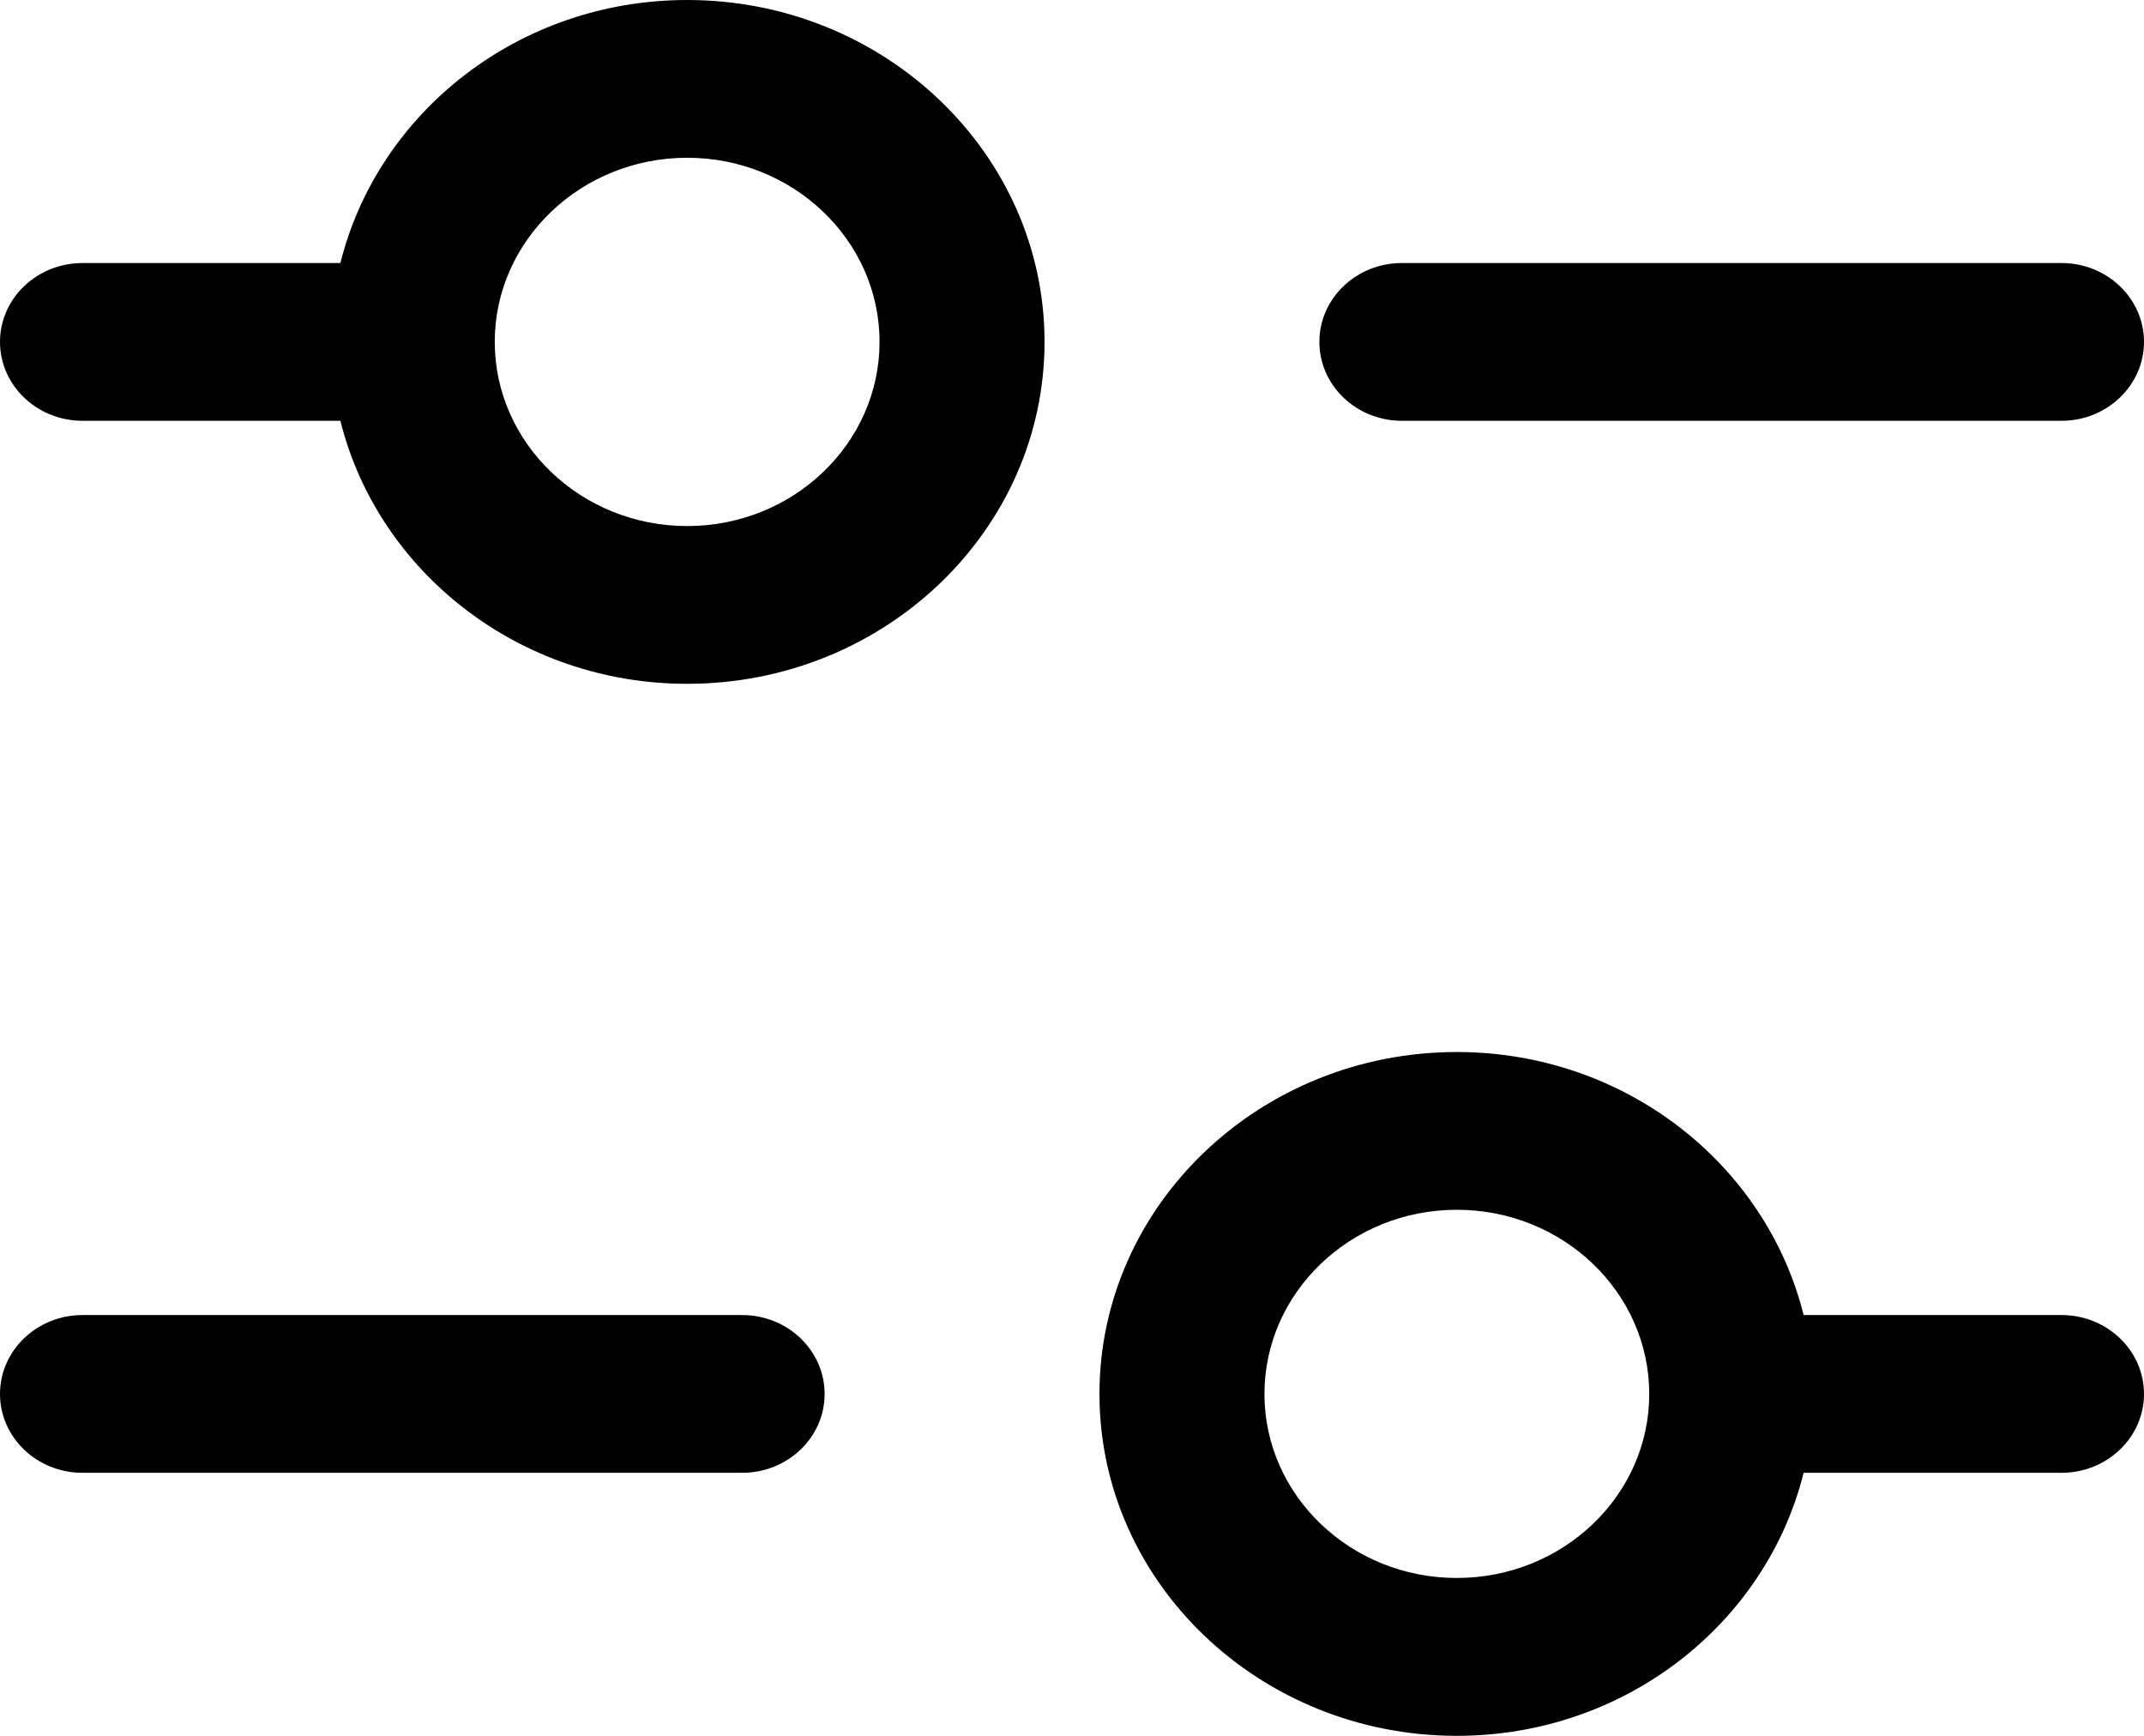<svg width="21" height="17" viewBox="0 0 21 17" fill="current" xmlns="http://www.w3.org/2000/svg">
<path d="M6.731 0C5.08 0 3.701 1.102 3.334 2.576H0.808C0.362 2.576 0 2.922 0 3.348C0 3.775 0.362 4.121 0.808 4.121H3.334C3.701 5.595 5.08 6.697 6.731 6.697C8.661 6.697 10.231 5.195 10.231 3.348C10.231 1.502 8.661 0 6.731 0ZM6.731 5.152C5.692 5.152 4.846 4.343 4.846 3.348C4.846 2.354 5.692 1.545 6.731 1.545C7.77 1.545 8.615 2.354 8.615 3.348C8.615 4.343 7.77 5.152 6.731 5.152ZM12.923 3.348C12.923 2.922 13.285 2.576 13.731 2.576H20.192C20.638 2.576 21 2.922 21 3.348C21 3.775 20.638 4.121 20.192 4.121H13.731C13.285 4.121 12.923 3.775 12.923 3.348ZM20.192 12.879H17.666C17.299 11.405 15.92 10.303 14.269 10.303C12.339 10.303 10.769 11.805 10.769 13.652C10.769 15.498 12.339 17 14.269 17C15.92 17 17.299 15.898 17.666 14.424H20.192C20.638 14.424 21 14.078 21 13.652C21 13.225 20.638 12.879 20.192 12.879ZM14.269 15.454C13.23 15.454 12.385 14.646 12.385 13.652C12.385 12.657 13.23 11.848 14.269 11.848C15.309 11.848 16.154 12.657 16.154 13.652C16.154 14.646 15.309 15.454 14.269 15.454ZM8.077 13.652C8.077 14.078 7.715 14.424 7.269 14.424H0.808C0.362 14.424 0 14.078 0 13.652C0 13.225 0.362 12.879 0.808 12.879H7.269C7.715 12.879 8.077 13.225 8.077 13.652Z" fill="current"/>
</svg>
